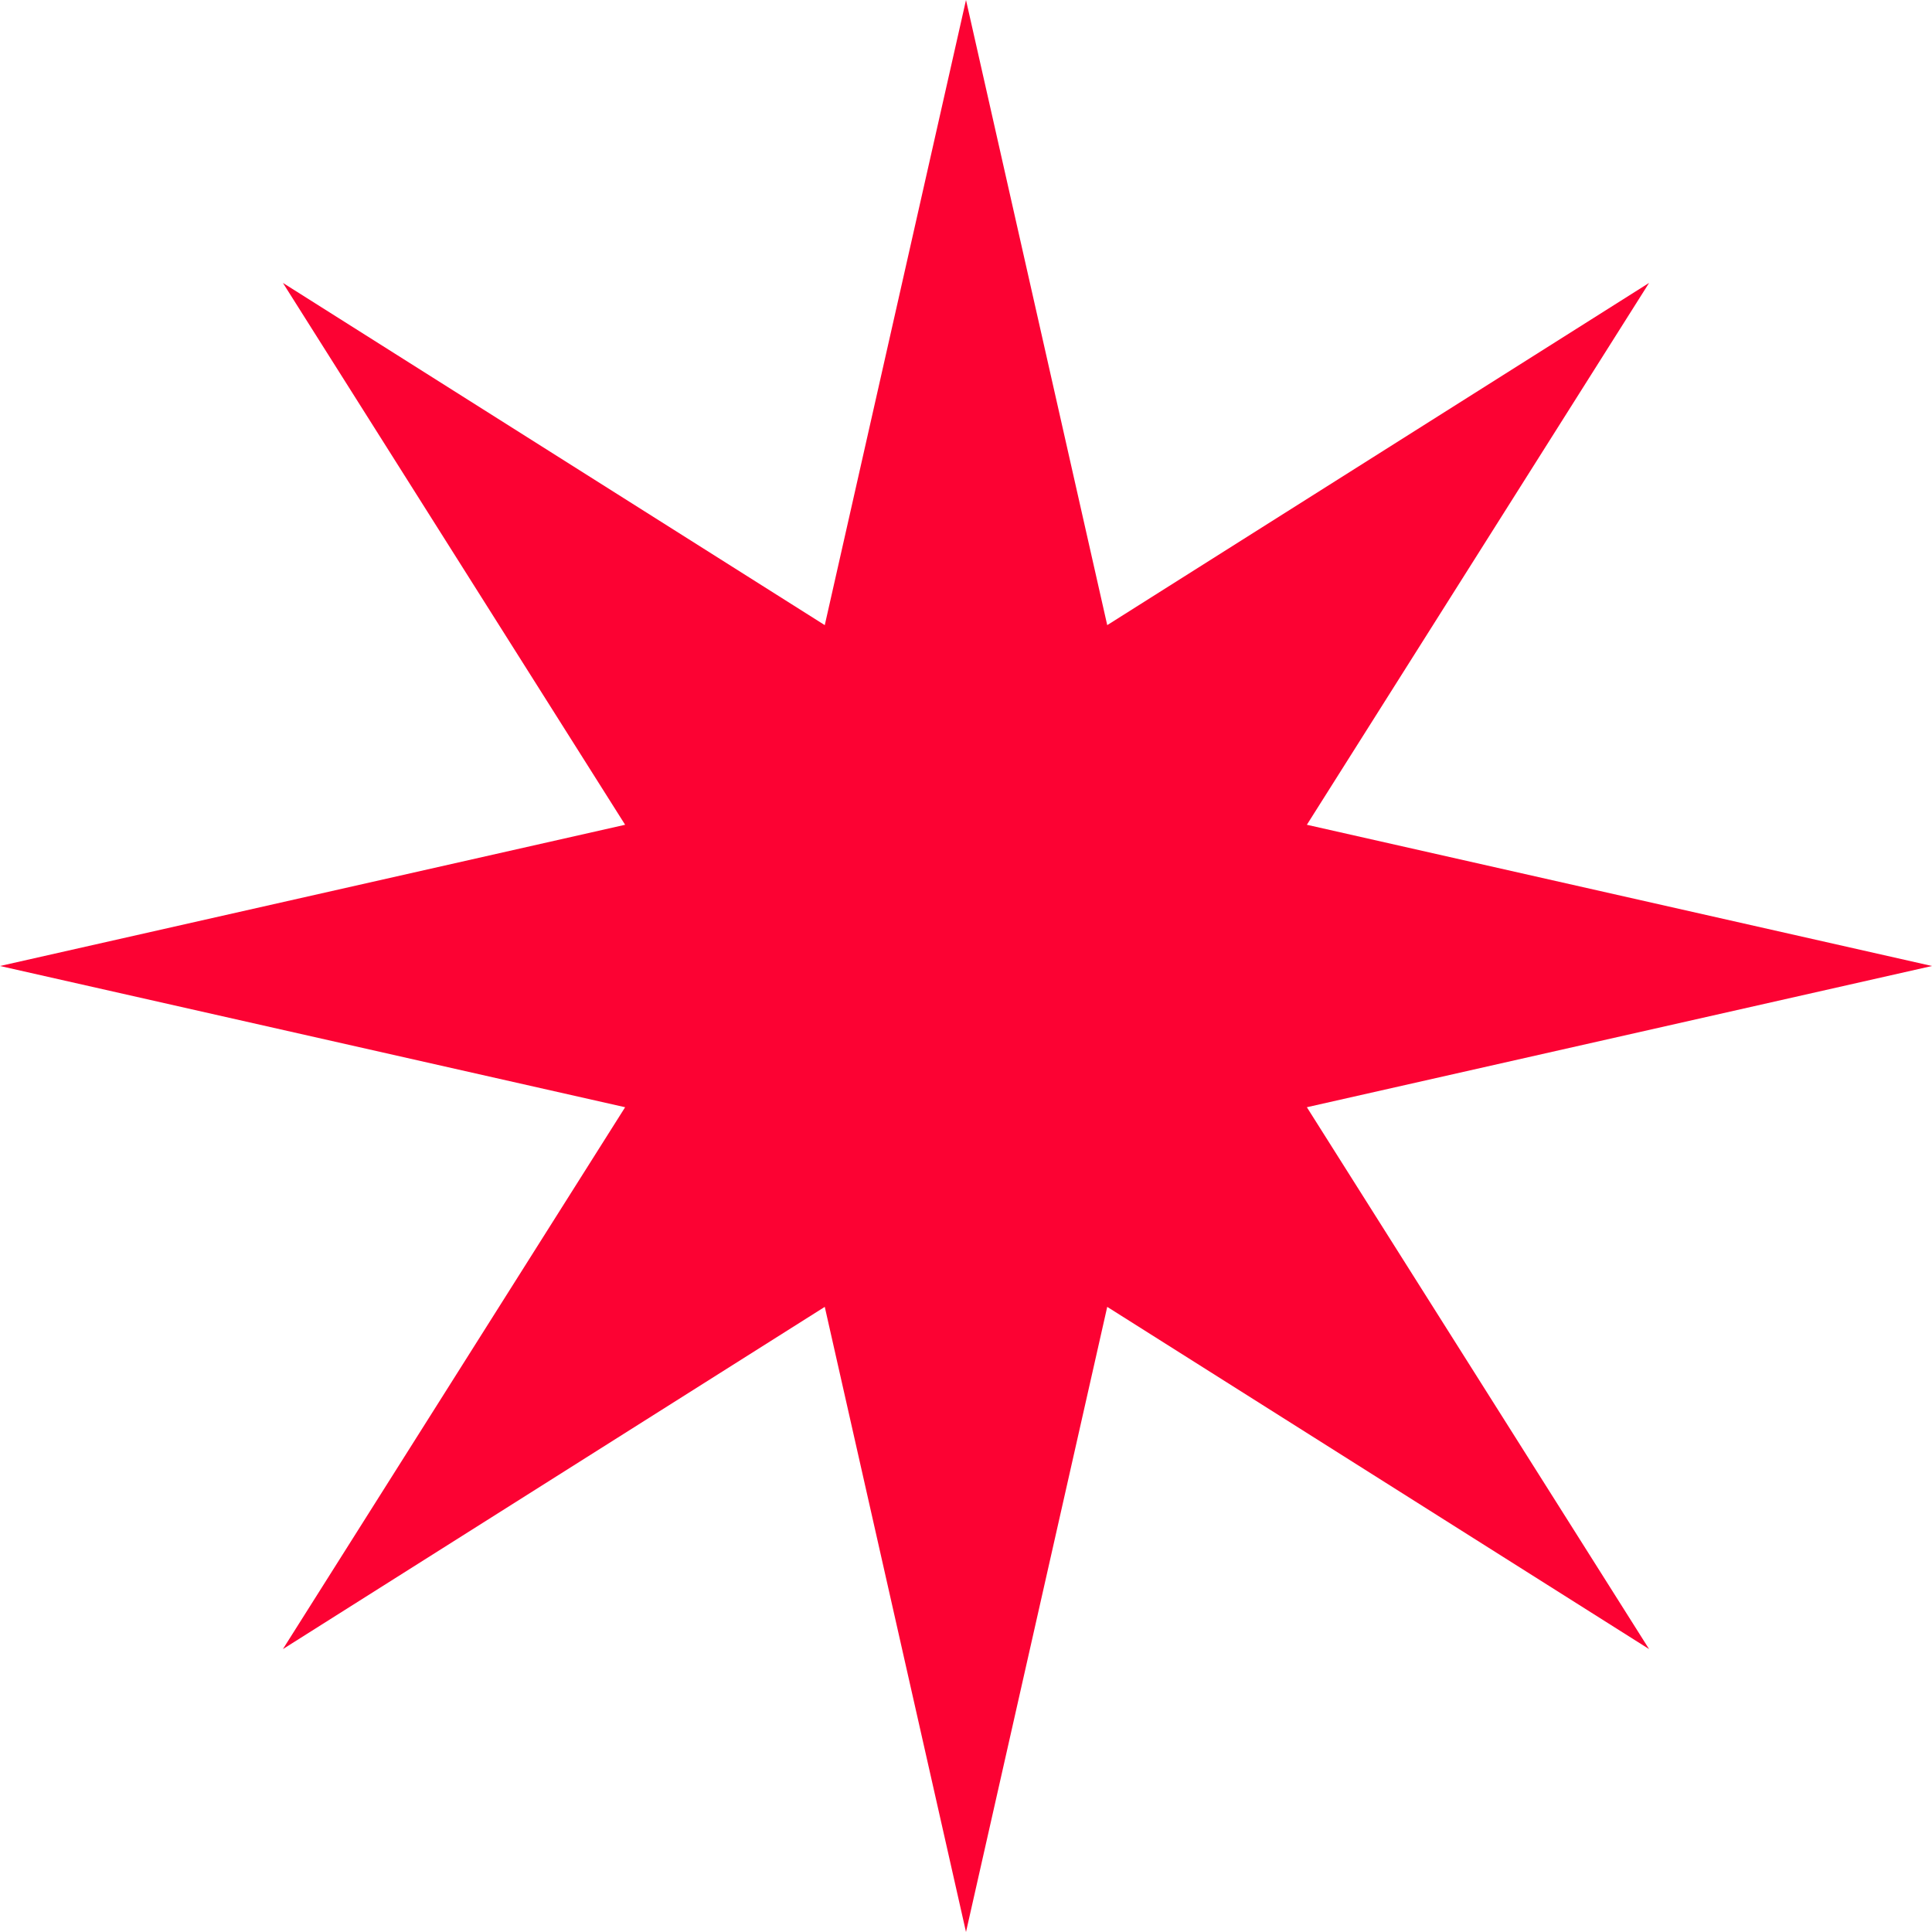<svg width="30" height="30" viewBox="0 0 30 30" fill="none" xmlns="http://www.w3.org/2000/svg">
<path d="M15 0L17.193 9.707L25.607 4.393L20.293 12.807L30 15L20.293 17.193L25.607 25.607L17.193 20.293L15 30L12.807 20.293L4.393 25.607L9.707 17.193L0 15L9.707 12.807L4.393 4.393L12.807 9.707L15 0Z" fill="#FC0233"/>
</svg>

